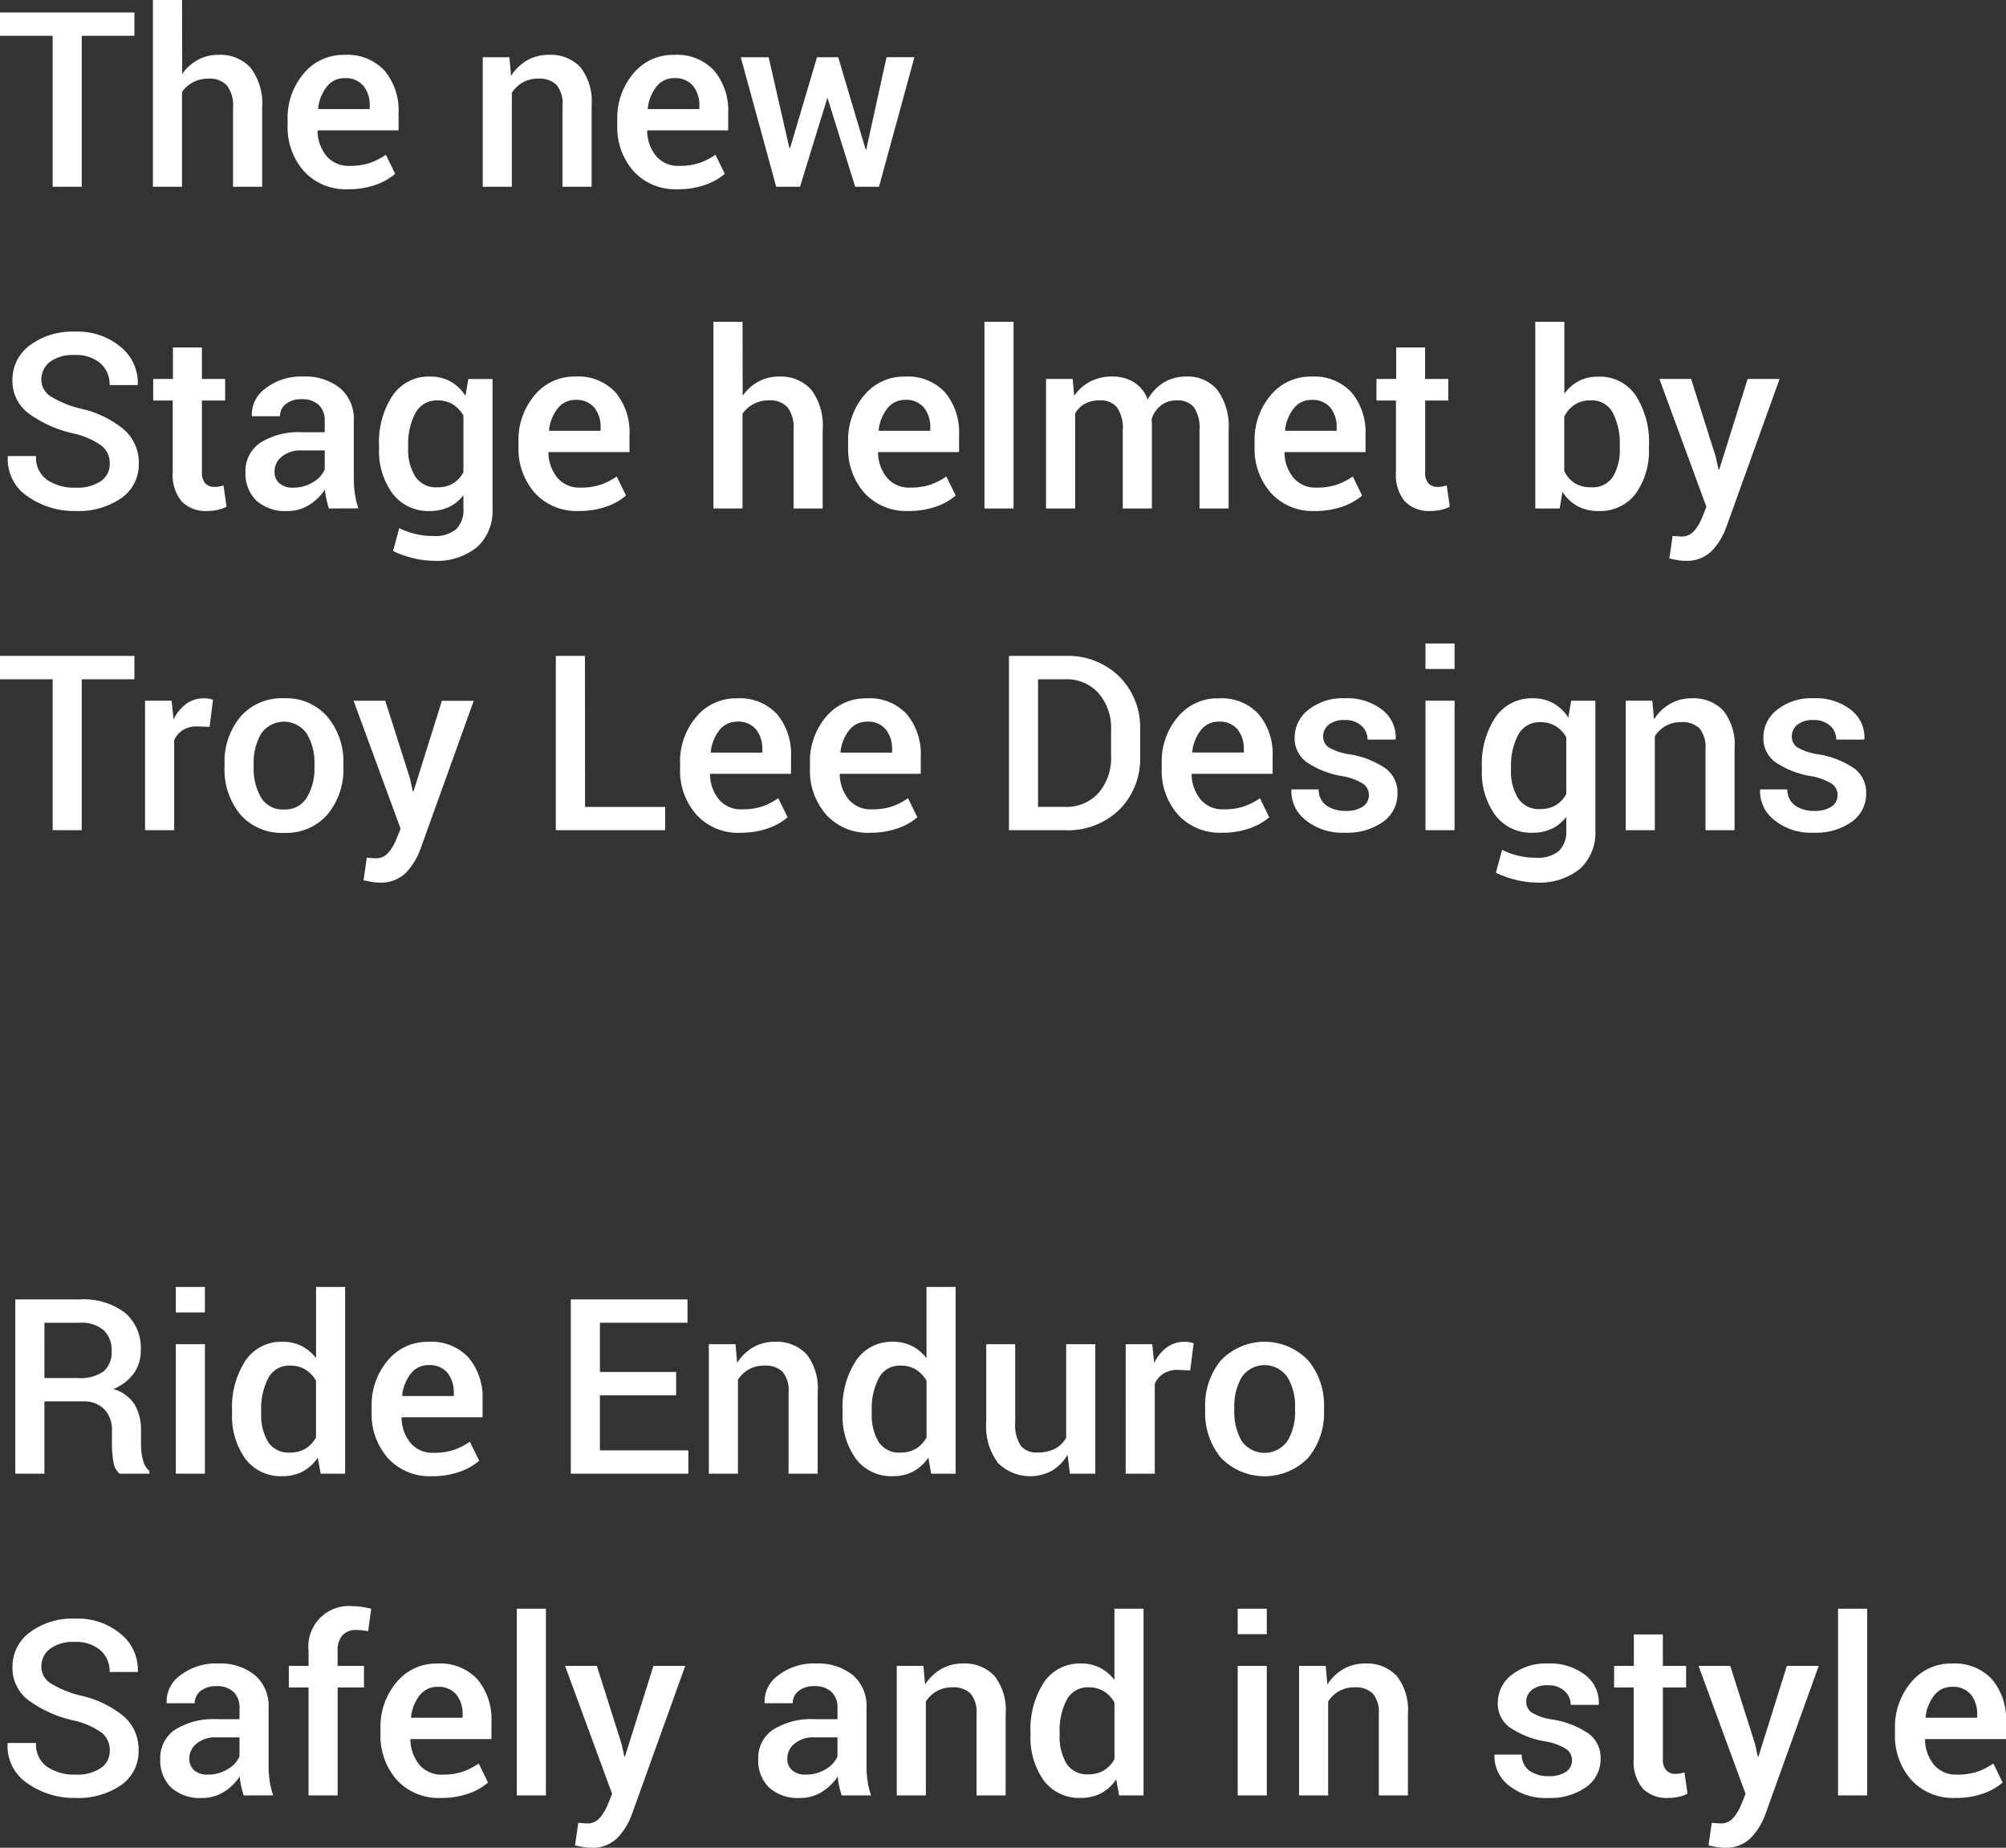 <svg xmlns="http://www.w3.org/2000/svg" viewBox="0 0 130.938 120.602">
  <rect x="0" y="0" width="130.938" height="120.602" fill="#333333" stroke="none"/>
  <defs>
    <style>
      .cls-1 {
        fill: #fff;
      }
    </style>
  </defs>
  <path id="text-one" class="cls-1" d="M9.016-9.852H5.578V0H3.68V-9.852H.242v-1.523H9.016Zm3.117,2.492a3.013,3.013,0,0,1,1.027-.922,2.766,2.766,0,0,1,1.34-.328,2.662,2.662,0,0,1,2.1.848,3.847,3.847,0,0,1,.754,2.613V0h-1.9V-5.164a2.14,2.14,0,0,0-.4-1.445,1.522,1.522,0,0,0-1.2-.445,2.12,2.12,0,0,0-1,.23,2.047,2.047,0,0,0-.73.637V0h-1.9V-12.187h1.9ZM22.945.164a3.675,3.675,0,0,1-2.863-1.176,4.322,4.322,0,0,1-1.066-3.02v-.312A4.488,4.488,0,0,1,20.074-7.4a3.348,3.348,0,0,1,2.652-1.207,3.3,3.3,0,0,1,2.621,1.035,4.056,4.056,0,0,1,.91,2.777V-3.68H20.984l-.016.039A2.647,2.647,0,0,0,21.559-2a1.868,1.868,0,0,0,1.5.638,4.065,4.065,0,0,0,1.313-.187,4.3,4.3,0,0,0,1.055-.539l.609,1.245a3.927,3.927,0,0,1-1.266.715A5.278,5.278,0,0,1,22.945.164Zm-.219-7.25a1.424,1.424,0,0,0-1.156.559,2.75,2.75,0,0,0-.562,1.418l.016.039h3.352v-.2a2.023,2.023,0,0,0-.41-1.312A1.5,1.5,0,0,0,22.727-7.086ZM33.492-8.453,33.6-7.234a3.024,3.024,0,0,1,1.043-1.012,2.783,2.783,0,0,1,1.418-.363,2.66,2.66,0,0,1,2.059.8,3.592,3.592,0,0,1,.738,2.5V0h-1.9V-5.3a1.9,1.9,0,0,0-.395-1.355,1.611,1.611,0,0,0-1.2-.4,1.988,1.988,0,0,0-.992.246,2.051,2.051,0,0,0-.719.676V0h-1.9V-8.453ZM44.461.164A3.675,3.675,0,0,1,41.6-1.012a4.322,4.322,0,0,1-1.066-3.02v-.312A4.488,4.488,0,0,1,41.59-7.4a3.348,3.348,0,0,1,2.652-1.207,3.3,3.3,0,0,1,2.621,1.035,4.056,4.056,0,0,1,.91,2.777V-3.68H42.5l-.016.039A2.647,2.647,0,0,0,43.074-2a1.868,1.868,0,0,0,1.5.638,4.065,4.065,0,0,0,1.313-.187,4.3,4.3,0,0,0,1.055-.539l.609,1.245a3.927,3.927,0,0,1-1.266.715A5.278,5.278,0,0,1,44.461.164Zm-.219-7.25a1.424,1.424,0,0,0-1.156.559,2.75,2.75,0,0,0-.562,1.418l.016.039h3.352v-.2a2.023,2.023,0,0,0-.41-1.312A1.5,1.5,0,0,0,44.242-7.086Zm12.5,4.648.047-.008,1.32-6.008h1.82L57.617,0H56.063l-1.8-5.773-.016-.078-.008.078L52.461,0H50.906L48.594-8.453h1.82l1.352,5.922.047.008,1.758-5.93h1.383ZM7.406,18.069a1.456,1.456,0,0,0-.527-1.159A4.963,4.963,0,0,0,5.016,16.1a7.882,7.882,0,0,1-2.934-1.324,2.636,2.636,0,0,1-1.027-2.16,2.759,2.759,0,0,1,1.137-2.266,4.616,4.616,0,0,1,2.934-.891,4.362,4.362,0,0,1,3.012,1.012,3.019,3.019,0,0,1,1.1,2.426l-.016.047H7.4A1.832,1.832,0,0,0,6.8,11.527a2.424,2.424,0,0,0-1.7-.543,2.483,2.483,0,0,0-1.6.452,1.435,1.435,0,0,0-.559,1.169,1.278,1.278,0,0,0,.605,1.076,6.713,6.713,0,0,0,2,.811,6.673,6.673,0,0,1,2.789,1.359A2.857,2.857,0,0,1,9.3,18.063a2.668,2.668,0,0,1-1.137,2.262,4.908,4.908,0,0,1-2.988.84,5.278,5.278,0,0,1-3.125-.949,2.913,2.913,0,0,1-1.3-2.59l.016-.047H2.594a1.777,1.777,0,0,0,.719,1.551,3.148,3.148,0,0,0,1.867.512,2.759,2.759,0,0,0,1.641-.424A1.343,1.343,0,0,0,7.406,18.069Zm6.016-7.577v2.055h1.516v1.406H13.422v4.672a1.019,1.019,0,0,0,.227.746.821.821,0,0,0,.6.223,1.679,1.679,0,0,0,.3-.027,1.852,1.852,0,0,0,.281-.074l.2,1.391a2.177,2.177,0,0,1-.578.207,3.214,3.214,0,0,1-.7.074,2.177,2.177,0,0,1-1.641-.613,2.686,2.686,0,0,1-.594-1.926V13.953H10.242V12.547h1.289V10.492ZM21.711,21q-.1-.32-.168-.625a4.468,4.468,0,0,1-.09-.609,3.354,3.354,0,0,1-1.027,1,2.614,2.614,0,0,1-1.426.4,2.81,2.81,0,0,1-2.027-.68,2.468,2.468,0,0,1-.707-1.867,2.206,2.206,0,0,1,.969-1.91,4.678,4.678,0,0,1,2.727-.684h1.477v-.742a1.372,1.372,0,0,0-.391-1.039,1.55,1.55,0,0,0-1.117-.375,1.582,1.582,0,0,0-1.031.313.992.992,0,0,0-.383.8H16.688l-.008-.047a2.094,2.094,0,0,1,.895-1.773,3.79,3.79,0,0,1,2.473-.773,3.616,3.616,0,0,1,2.383.75,2.64,2.64,0,0,1,.906,2.156v3.758a6.93,6.93,0,0,0,.07,1,5.331,5.331,0,0,0,.227.941Zm-2.328-1.359a2.387,2.387,0,0,0,1.293-.359,1.81,1.81,0,0,0,.762-.82v-1.25H19.93a1.9,1.9,0,0,0-1.3.41,1.246,1.246,0,0,0-.469.965.984.984,0,0,0,.316.77A1.3,1.3,0,0,0,19.383,19.641Zm5.6-2.75a5.5,5.5,0,0,1,.883-3.258,2.842,2.842,0,0,1,2.453-1.242,2.663,2.663,0,0,1,1.332.324,2.815,2.815,0,0,1,.973.934l.188-1.1h1.578V21a3.19,3.19,0,0,1-1.008,2.523,4.179,4.179,0,0,1-2.859.891,5.6,5.6,0,0,1-1.332-.176,6.188,6.188,0,0,1-1.293-.465l.406-1.492a4.6,4.6,0,0,0,1.035.379,4.96,4.96,0,0,0,1.168.137,2.169,2.169,0,0,0,1.508-.441A1.762,1.762,0,0,0,30.492,21v-.867a2.656,2.656,0,0,1-.941.77,2.836,2.836,0,0,1-1.246.262,2.919,2.919,0,0,1-2.437-1.133,4.707,4.707,0,0,1-.883-2.977Zm1.9.164a3.318,3.318,0,0,0,.465,1.863,1.609,1.609,0,0,0,1.441.7,1.945,1.945,0,0,0,1.027-.254,1.874,1.874,0,0,0,.676-.73v-3.7a2.029,2.029,0,0,0-.684-.723,1.854,1.854,0,0,0-1-.262,1.561,1.561,0,0,0-1.449.82,4.224,4.224,0,0,0-.473,2.125Zm11.133,4.109a3.675,3.675,0,0,1-2.863-1.176,4.322,4.322,0,0,1-1.066-3.02v-.312A4.488,4.488,0,0,1,35.145,13.6,3.348,3.348,0,0,1,37.8,12.391a3.3,3.3,0,0,1,2.621,1.035,4.056,4.056,0,0,1,.91,2.777V17.32H36.055l-.016.039A2.647,2.647,0,0,0,36.629,19a1.868,1.868,0,0,0,1.5.638,4.065,4.065,0,0,0,1.313-.187,4.3,4.3,0,0,0,1.055-.539l.609,1.245a3.927,3.927,0,0,1-1.266.715A5.278,5.278,0,0,1,38.016,21.164Zm-.219-7.25a1.424,1.424,0,0,0-1.156.559,2.75,2.75,0,0,0-.562,1.418l.016.039h3.352v-.2a2.023,2.023,0,0,0-.41-1.312A1.5,1.5,0,0,0,37.8,13.914Zm10.922-.273a3.014,3.014,0,0,1,1.027-.922,2.766,2.766,0,0,1,1.34-.328,2.662,2.662,0,0,1,2.1.848,3.847,3.847,0,0,1,.754,2.613V21h-1.9V15.836a2.14,2.14,0,0,0-.4-1.445,1.522,1.522,0,0,0-1.2-.445,2.12,2.12,0,0,0-1,.23,2.047,2.047,0,0,0-.73.637V21h-1.9V8.813h1.9Zm10.813,7.523a3.675,3.675,0,0,1-2.863-1.176,4.322,4.322,0,0,1-1.066-3.02v-.312A4.488,4.488,0,0,1,56.66,13.6a3.348,3.348,0,0,1,2.652-1.207,3.3,3.3,0,0,1,2.621,1.035,4.056,4.056,0,0,1,.91,2.777V17.32H57.57l-.016.039A2.647,2.647,0,0,0,58.145,19a1.868,1.868,0,0,0,1.5.638,4.065,4.065,0,0,0,1.313-.187,4.3,4.3,0,0,0,1.055-.539l.609,1.245a3.927,3.927,0,0,1-1.266.715A5.278,5.278,0,0,1,59.531,21.164Zm-.219-7.25a1.424,1.424,0,0,0-1.156.559,2.75,2.75,0,0,0-.562,1.418l.016.039h3.352v-.2a2.023,2.023,0,0,0-.41-1.312A1.5,1.5,0,0,0,59.313,13.914ZM66.4,21H64.5V8.813h1.9Zm3.859-8.453.1,1.1a2.865,2.865,0,0,1,1.039-.93,3.065,3.065,0,0,1,1.445-.328,2.608,2.608,0,0,1,1.422.375,2.266,2.266,0,0,1,.891,1.125,2.962,2.962,0,0,1,1.031-1.1,2.781,2.781,0,0,1,1.5-.4,2.5,2.5,0,0,1,2.012.871,4.016,4.016,0,0,1,.738,2.645V21h-1.9V15.9a2.372,2.372,0,0,0-.371-1.516,1.378,1.378,0,0,0-1.113-.437,1.629,1.629,0,0,0-1.031.328,1.828,1.828,0,0,0-.609.883q0,.117.008.2t.008.164V21h-1.9V15.9a2.347,2.347,0,0,0-.379-1.5,1.363,1.363,0,0,0-1.113-.457,2,2,0,0,0-.98.223,1.642,1.642,0,0,0-.637.629V21h-1.9V12.547Zm15.8,8.617A3.675,3.675,0,0,1,83.2,19.988a4.322,4.322,0,0,1-1.066-3.02v-.312A4.488,4.488,0,0,1,83.191,13.6a3.348,3.348,0,0,1,2.652-1.207,3.3,3.3,0,0,1,2.621,1.035,4.056,4.056,0,0,1,.91,2.777V17.32H84.1l-.016.039A2.647,2.647,0,0,0,84.676,19a1.868,1.868,0,0,0,1.5.638,4.065,4.065,0,0,0,1.313-.187,4.3,4.3,0,0,0,1.055-.539l.609,1.245a3.927,3.927,0,0,1-1.266.715A5.278,5.278,0,0,1,86.063,21.164Zm-.219-7.25a1.424,1.424,0,0,0-1.156.559,2.75,2.75,0,0,0-.562,1.418l.016.039h3.352v-.2a2.023,2.023,0,0,0-.41-1.312A1.5,1.5,0,0,0,85.844,13.914Zm7.422-3.422v2.055h1.516v1.406H93.266v4.672a1.019,1.019,0,0,0,.227.746.821.821,0,0,0,.6.223,1.679,1.679,0,0,0,.3-.027,1.852,1.852,0,0,0,.281-.074l.2,1.391a2.177,2.177,0,0,1-.578.207,3.214,3.214,0,0,1-.7.074,2.177,2.177,0,0,1-1.641-.613,2.686,2.686,0,0,1-.594-1.926V13.953H90.086V12.547h1.289V10.492Zm14.609,6.563a4.778,4.778,0,0,1-.863,2.98,2.886,2.886,0,0,1-2.434,1.129,2.8,2.8,0,0,1-1.371-.32,2.674,2.674,0,0,1-.973-.937L102.047,21h-1.594V8.813h1.9v4.7a2.726,2.726,0,0,1,.938-.828,2.686,2.686,0,0,1,1.273-.289,2.813,2.813,0,0,1,2.449,1.234,5.59,5.59,0,0,1,.863,3.266Zm-1.9-.164a4.365,4.365,0,0,0-.453-2.133,1.528,1.528,0,0,0-1.437-.812,1.88,1.88,0,0,0-1.059.281,1.966,1.966,0,0,0-.676.781v3.547a1.862,1.862,0,0,0,.672.785,1.951,1.951,0,0,0,1.078.277,1.574,1.574,0,0,0,1.43-.691,3.424,3.424,0,0,0,.445-1.871Zm6.258.719.188.844h.047l1.852-5.906H116.4l-3.5,9.734a4.34,4.34,0,0,1-.945,1.508,2.3,2.3,0,0,1-1.727.625,2.95,2.95,0,0,1-.5-.047q-.27-.047-.52-.109l.211-1.469.289.023q.188.016.281.016a1.042,1.042,0,0,0,.824-.352,2.988,2.988,0,0,0,.5-.812l.313-.766-3.07-8.352h2.07ZM9.016,32.148H5.578V42H3.68V32.148H.242V30.625H9.016Zm4.906,3.109-.812-.031a1.7,1.7,0,0,0-.926.234,1.544,1.544,0,0,0-.574.664V42h-1.9V33.547h1.734l.125,1.227a2.711,2.711,0,0,1,.824-1.016,1.919,1.919,0,0,1,1.16-.367,1.769,1.769,0,0,1,.32.027,2.339,2.339,0,0,1,.273.066ZM14.9,37.7A4.6,4.6,0,0,1,15.93,34.6a3.556,3.556,0,0,1,2.836-1.211A3.545,3.545,0,0,1,21.617,34.6,4.564,4.564,0,0,1,22.656,37.7v.164a4.587,4.587,0,0,1-1.039,3.109,3.548,3.548,0,0,1-2.836,1.2,3.57,3.57,0,0,1-2.852-1.2,4.6,4.6,0,0,1-1.031-3.1Zm1.9.16a3.766,3.766,0,0,0,.484,2.013,1.634,1.634,0,0,0,1.5.772,1.642,1.642,0,0,0,1.484-.772,3.673,3.673,0,0,0,.5-2.013v-.164a3.625,3.625,0,0,0-.5-1.99,1.807,1.807,0,0,0-2.984,0,3.741,3.741,0,0,0-.484,1.99Zm10.2.754.188.844h.047l1.852-5.906h2.078l-3.5,9.734a4.34,4.34,0,0,1-.945,1.508,2.3,2.3,0,0,1-1.727.625,2.95,2.95,0,0,1-.5-.047q-.27-.047-.52-.109l.211-1.469.289.023q.188.016.281.016a1.042,1.042,0,0,0,.824-.352,2.988,2.988,0,0,0,.5-.812l.313-.766-3.07-8.352h2.07Zm11.43,1.867h5.227V42H36.523V30.625h1.9Zm10.141,1.688A3.675,3.675,0,0,1,45.7,40.988a4.322,4.322,0,0,1-1.066-3.02v-.312A4.488,4.488,0,0,1,45.691,34.6a3.348,3.348,0,0,1,2.652-1.207,3.3,3.3,0,0,1,2.621,1.035,4.056,4.056,0,0,1,.91,2.777V38.32H46.6l-.016.039A2.647,2.647,0,0,0,47.176,40a1.868,1.868,0,0,0,1.5.638,4.065,4.065,0,0,0,1.313-.187,4.3,4.3,0,0,0,1.055-.539l.609,1.245a3.927,3.927,0,0,1-1.266.715A5.278,5.278,0,0,1,48.563,42.164Zm-.219-7.25a1.424,1.424,0,0,0-1.156.559,2.75,2.75,0,0,0-.562,1.418l.016.039h3.352v-.2a2.023,2.023,0,0,0-.41-1.312A1.5,1.5,0,0,0,48.344,34.914Zm8.688,7.25a3.675,3.675,0,0,1-2.863-1.176,4.322,4.322,0,0,1-1.066-3.02v-.312A4.488,4.488,0,0,1,54.16,34.6a3.348,3.348,0,0,1,2.652-1.207,3.3,3.3,0,0,1,2.621,1.035,4.056,4.056,0,0,1,.91,2.777V38.32H55.07l-.016.039A2.647,2.647,0,0,0,55.645,40a1.868,1.868,0,0,0,1.5.638,4.065,4.065,0,0,0,1.313-.187,4.3,4.3,0,0,0,1.055-.539l.609,1.245a3.927,3.927,0,0,1-1.266.715A5.278,5.278,0,0,1,57.031,42.164Zm-.219-7.25a1.424,1.424,0,0,0-1.156.559,2.75,2.75,0,0,0-.562,1.418l.016.039h3.352v-.2a2.023,2.023,0,0,0-.41-1.312A1.5,1.5,0,0,0,56.813,34.914ZM66.1,42V30.625h3.688a4.769,4.769,0,0,1,3.52,1.352,4.7,4.7,0,0,1,1.355,3.477V37.18a4.682,4.682,0,0,1-1.355,3.477A4.784,4.784,0,0,1,69.789,42ZM68,32.148v8.328h1.734a2.8,2.8,0,0,0,2.223-.921,3.476,3.476,0,0,0,.809-2.381v-1.74a3.453,3.453,0,0,0-.809-2.365,2.8,2.8,0,0,0-2.223-.921ZM80,42.164a3.675,3.675,0,0,1-2.863-1.176,4.322,4.322,0,0,1-1.066-3.02v-.312A4.488,4.488,0,0,1,77.129,34.6a3.348,3.348,0,0,1,2.652-1.207A3.3,3.3,0,0,1,82.4,34.426a4.056,4.056,0,0,1,.91,2.777V38.32H78.039l-.016.039A2.647,2.647,0,0,0,78.613,40a1.868,1.868,0,0,0,1.5.638,4.065,4.065,0,0,0,1.313-.187,4.3,4.3,0,0,0,1.055-.539l.609,1.245a3.927,3.927,0,0,1-1.266.715A5.278,5.278,0,0,1,80,42.164Zm-.219-7.25a1.424,1.424,0,0,0-1.156.559,2.75,2.75,0,0,0-.562,1.418l.016.039H81.43v-.2a2.023,2.023,0,0,0-.41-1.312A1.5,1.5,0,0,0,79.781,34.914ZM89.594,39.7a.883.883,0,0,0-.375-.727,3.74,3.74,0,0,0-1.4-.508,5.8,5.8,0,0,1-2.293-.91,1.908,1.908,0,0,1-.777-1.605,2.284,2.284,0,0,1,.9-1.812,3.573,3.573,0,0,1,2.367-.75,3.707,3.707,0,0,1,2.457.762,2.256,2.256,0,0,1,.871,1.887l-.016.047h-1.82a1.191,1.191,0,0,0-.4-.9,1.532,1.532,0,0,0-1.094-.375,1.565,1.565,0,0,0-1.047.309.958.958,0,0,0-.359.754.846.846,0,0,0,.34.707,3.649,3.649,0,0,0,1.379.465,5.81,5.81,0,0,1,2.363.926,1.952,1.952,0,0,1,.77,1.629,2.216,2.216,0,0,1-.941,1.852,4.011,4.011,0,0,1-2.48.711,3.786,3.786,0,0,1-2.6-.844,2.383,2.383,0,0,1-.906-1.937l.016-.047h1.766a1.266,1.266,0,0,0,.531,1.07,2.135,2.135,0,0,0,1.219.336,1.946,1.946,0,0,0,1.133-.281A.882.882,0,0,0,89.594,39.7ZM95.188,42h-1.9V33.547h1.9Zm0-10.523h-1.9V29.813h1.9Zm1.781,6.414a5.5,5.5,0,0,1,.883-3.258,2.842,2.842,0,0,1,2.453-1.242,2.663,2.663,0,0,1,1.332.324,2.815,2.815,0,0,1,.973.934l.188-1.1h1.578V42a3.19,3.19,0,0,1-1.008,2.523,4.179,4.179,0,0,1-2.859.891,5.6,5.6,0,0,1-1.332-.176,6.188,6.188,0,0,1-1.293-.465l.406-1.492a4.6,4.6,0,0,0,1.035.379,4.96,4.96,0,0,0,1.168.137A2.169,2.169,0,0,0,102,43.355,1.762,1.762,0,0,0,102.477,42v-.867a2.656,2.656,0,0,1-.941.77,2.836,2.836,0,0,1-1.246.262,2.919,2.919,0,0,1-2.437-1.133,4.707,4.707,0,0,1-.883-2.977Zm1.9.164a3.318,3.318,0,0,0,.465,1.863,1.609,1.609,0,0,0,1.441.7,1.945,1.945,0,0,0,1.027-.254,1.874,1.874,0,0,0,.676-.73v-3.7a2.029,2.029,0,0,0-.684-.723,1.854,1.854,0,0,0-1-.262,1.561,1.561,0,0,0-1.449.82,4.224,4.224,0,0,0-.473,2.125Zm9.227-4.508.109,1.219a3.023,3.023,0,0,1,1.043-1.012,2.783,2.783,0,0,1,1.418-.363,2.66,2.66,0,0,1,2.059.8,3.592,3.592,0,0,1,.738,2.5V42h-1.9V36.7a1.9,1.9,0,0,0-.395-1.355,1.611,1.611,0,0,0-1.2-.4,1.988,1.988,0,0,0-.992.246,2.051,2.051,0,0,0-.719.676V42h-1.9V33.547ZM120.188,39.7a.883.883,0,0,0-.375-.727,3.74,3.74,0,0,0-1.4-.508,5.8,5.8,0,0,1-2.293-.91,1.908,1.908,0,0,1-.777-1.605,2.284,2.284,0,0,1,.9-1.812,3.573,3.573,0,0,1,2.367-.75,3.707,3.707,0,0,1,2.457.762,2.256,2.256,0,0,1,.871,1.887l-.016.047H120.1a1.191,1.191,0,0,0-.4-.9,1.532,1.532,0,0,0-1.094-.375,1.565,1.565,0,0,0-1.047.309.958.958,0,0,0-.359.754.846.846,0,0,0,.34.707,3.649,3.649,0,0,0,1.379.465,5.81,5.81,0,0,1,2.363.926,1.952,1.952,0,0,1,.77,1.629,2.216,2.216,0,0,1-.941,1.852,4.011,4.011,0,0,1-2.48.711,3.786,3.786,0,0,1-2.6-.844,2.383,2.383,0,0,1-.906-1.937l.016-.047h1.766a1.266,1.266,0,0,0,.531,1.07,2.135,2.135,0,0,0,1.219.336,1.946,1.946,0,0,0,1.133-.281A.882.882,0,0,0,120.188,39.7ZM3.141,79.281V84h-1.9V72.625h4.2a4.5,4.5,0,0,1,2.945.859A3,3,0,0,1,9.43,75.938a2.537,2.537,0,0,1-.457,1.52,3.136,3.136,0,0,1-1.332,1.02,2.38,2.38,0,0,1,1.383,1,3.206,3.206,0,0,1,.422,1.7v.945a3.833,3.833,0,0,0,.125.977,1.372,1.372,0,0,0,.422.727V84H8.039a1.272,1.272,0,0,1-.4-.812,6.786,6.786,0,0,1-.09-1.086v-.914a1.913,1.913,0,0,0-.5-1.391,1.826,1.826,0,0,0-1.375-.516Zm0-1.523h2.2a2.576,2.576,0,0,0,1.664-.437,1.642,1.642,0,0,0,.523-1.336,1.767,1.767,0,0,0-.516-1.348,2.212,2.212,0,0,0-1.57-.488h-2.3ZM13.617,84h-1.9V75.547h1.9Zm0-10.523h-1.9V71.813h1.9Zm1.773,6.414a5.574,5.574,0,0,1,.867-3.262A2.8,2.8,0,0,1,18.7,75.391a2.666,2.666,0,0,1,1.23.277,2.785,2.785,0,0,1,.941.793V71.813h1.9V84H21.172l-.187-1.047a2.794,2.794,0,0,1-.977.9,2.748,2.748,0,0,1-1.328.309,2.876,2.876,0,0,1-2.422-1.133,4.766,4.766,0,0,1-.867-2.977Zm1.9.164a3.4,3.4,0,0,0,.449,1.867,1.573,1.573,0,0,0,1.426.7,1.906,1.906,0,0,0,1.02-.258,1.963,1.963,0,0,0,.684-.734V77.938a2,2,0,0,0-.687-.73,1.859,1.859,0,0,0-1-.262,1.531,1.531,0,0,0-1.43.816,4.308,4.308,0,0,0-.461,2.129ZM28.43,84.164a3.675,3.675,0,0,1-2.863-1.176,4.322,4.322,0,0,1-1.066-3.02v-.312A4.488,4.488,0,0,1,25.559,76.6a3.348,3.348,0,0,1,2.652-1.207,3.3,3.3,0,0,1,2.621,1.035,4.056,4.056,0,0,1,.91,2.777V80.32H26.469l-.016.039A2.647,2.647,0,0,0,27.043,82a1.868,1.868,0,0,0,1.5.638,4.065,4.065,0,0,0,1.313-.187,4.3,4.3,0,0,0,1.055-.539l.609,1.245a3.927,3.927,0,0,1-1.266.715A5.278,5.278,0,0,1,28.43,84.164Zm-.219-7.25a1.424,1.424,0,0,0-1.156.559,2.75,2.75,0,0,0-.562,1.418l.016.039h3.352v-.2a2.023,2.023,0,0,0-.41-1.312A1.5,1.5,0,0,0,28.211,76.914Zm16.164,1.969H39.4v3.594h5.773V84H37.5V72.625h7.617v1.523H39.4v3.211h4.977Zm3.875-3.336.109,1.219A3.024,3.024,0,0,1,49.4,75.754a2.783,2.783,0,0,1,1.418-.363,2.66,2.66,0,0,1,2.059.8,3.592,3.592,0,0,1,.738,2.5V84h-1.9V78.7a1.9,1.9,0,0,0-.395-1.355,1.611,1.611,0,0,0-1.2-.4,1.988,1.988,0,0,0-.992.246,2.051,2.051,0,0,0-.719.676V84h-1.9V75.547Zm6.992,4.344a5.574,5.574,0,0,1,.867-3.262,2.8,2.8,0,0,1,2.438-1.238,2.666,2.666,0,0,1,1.23.277,2.785,2.785,0,0,1,.941.793V71.813h1.9V84H61.023l-.187-1.047a2.794,2.794,0,0,1-.977.9,2.748,2.748,0,0,1-1.328.309,2.876,2.876,0,0,1-2.422-1.133,4.766,4.766,0,0,1-.867-2.977Zm1.9.164a3.4,3.4,0,0,0,.449,1.867,1.573,1.573,0,0,0,1.426.7,1.906,1.906,0,0,0,1.02-.258,1.963,1.963,0,0,0,.684-.734V77.938a2,2,0,0,0-.687-.73,1.859,1.859,0,0,0-1-.262,1.531,1.531,0,0,0-1.43.816,4.308,4.308,0,0,0-.461,2.129Zm12.781,2.711A2.892,2.892,0,0,1,68.914,83.8a2.985,2.985,0,0,1-3.531-.5,3.994,3.994,0,0,1-.766-2.7V75.547h1.891v5.07a2.534,2.534,0,0,0,.359,1.555,1.312,1.312,0,0,0,1.086.445,2.442,2.442,0,0,0,1.152-.246,1.787,1.787,0,0,0,.73-.715V75.547h1.9V84H70.078Zm8.008-5.508-.812-.031a1.7,1.7,0,0,0-.926.234,1.543,1.543,0,0,0-.574.664V84h-1.9V75.547h1.734l.125,1.227a2.711,2.711,0,0,1,.824-1.016,1.919,1.919,0,0,1,1.16-.367,1.769,1.769,0,0,1,.32.027,2.339,2.339,0,0,1,.273.066Zm.977,2.438A4.6,4.6,0,0,1,79.938,76.6a3.945,3.945,0,0,1,5.688,0A4.564,4.564,0,0,1,86.664,79.7v.164a4.587,4.587,0,0,1-1.039,3.109,3.971,3.971,0,0,1-5.687-.008,4.6,4.6,0,0,1-1.031-3.1Zm1.9.16a3.766,3.766,0,0,0,.484,2.013,1.828,1.828,0,0,0,2.984,0,3.673,3.673,0,0,0,.5-2.013v-.164a3.625,3.625,0,0,0-.5-1.99,1.807,1.807,0,0,0-2.984,0,3.741,3.741,0,0,0-.484,1.99Zm-73.4,22.214a1.456,1.456,0,0,0-.527-1.159,4.963,4.963,0,0,0-1.863-.809,7.882,7.882,0,0,1-2.934-1.324,2.636,2.636,0,0,1-1.027-2.16,2.759,2.759,0,0,1,1.137-2.266,4.616,4.616,0,0,1,2.934-.891,4.362,4.362,0,0,1,3.012,1.012,3.019,3.019,0,0,1,1.1,2.426l-.016.047H7.4A1.832,1.832,0,0,0,6.8,95.527a2.424,2.424,0,0,0-1.7-.543,2.483,2.483,0,0,0-1.6.452,1.435,1.435,0,0,0-.559,1.169,1.278,1.278,0,0,0,.605,1.076,6.713,6.713,0,0,0,2,.811,6.673,6.673,0,0,1,2.789,1.359,2.857,2.857,0,0,1,.953,2.211,2.668,2.668,0,0,1-1.137,2.262,4.908,4.908,0,0,1-2.988.84,5.278,5.278,0,0,1-3.125-.949,2.913,2.913,0,0,1-1.3-2.59l.016-.047H2.594a1.777,1.777,0,0,0,.719,1.551,3.148,3.148,0,0,0,1.867.512,2.759,2.759,0,0,0,1.641-.424A1.343,1.343,0,0,0,7.406,102.069ZM16.148,105q-.1-.32-.168-.625a4.468,4.468,0,0,1-.09-.609,3.354,3.354,0,0,1-1.027,1,2.614,2.614,0,0,1-1.426.4,2.81,2.81,0,0,1-2.027-.68,2.468,2.468,0,0,1-.707-1.867,2.206,2.206,0,0,1,.969-1.91,4.678,4.678,0,0,1,2.727-.684h1.477v-.742a1.372,1.372,0,0,0-.391-1.039,1.55,1.55,0,0,0-1.117-.375,1.582,1.582,0,0,0-1.031.313.992.992,0,0,0-.383.8H11.125l-.008-.047a2.094,2.094,0,0,1,.895-1.773,3.79,3.79,0,0,1,2.473-.773,3.616,3.616,0,0,1,2.383.75,2.64,2.64,0,0,1,.906,2.156v3.758a6.93,6.93,0,0,0,.07,1,5.331,5.331,0,0,0,.227.941Zm-2.328-1.359a2.387,2.387,0,0,0,1.293-.359,1.81,1.81,0,0,0,.762-.82v-1.25H14.367a1.9,1.9,0,0,0-1.3.41,1.246,1.246,0,0,0-.469.965.984.984,0,0,0,.316.77A1.3,1.3,0,0,0,13.82,103.641ZM20.383,105V97.953H19.094V96.547h1.289v-.984a2.644,2.644,0,0,1,2.9-2.914,3.669,3.669,0,0,1,.555.043q.281.043.633.121l-.2,1.469q-.156-.031-.348-.055a3.381,3.381,0,0,0-.41-.023,1.167,1.167,0,0,0-.926.352,1.481,1.481,0,0,0-.309,1.008v.984H24v1.406H22.281V105Zm8.625.164a3.675,3.675,0,0,1-2.863-1.176,4.322,4.322,0,0,1-1.066-3.02v-.312A4.488,4.488,0,0,1,26.137,97.6a3.348,3.348,0,0,1,2.652-1.207,3.3,3.3,0,0,1,2.621,1.035,4.056,4.056,0,0,1,.91,2.777v1.117H27.047l-.016.039a2.647,2.647,0,0,0,.59,1.643,1.868,1.868,0,0,0,1.5.638,4.065,4.065,0,0,0,1.313-.187,4.3,4.3,0,0,0,1.055-.539l.609,1.245a3.927,3.927,0,0,1-1.266.715A5.278,5.278,0,0,1,29.008,105.164Zm-.219-7.25a1.424,1.424,0,0,0-1.156.559,2.75,2.75,0,0,0-.562,1.418l.016.039h3.352v-.2a2.023,2.023,0,0,0-.41-1.312A1.5,1.5,0,0,0,28.789,97.914ZM35.875,105h-1.9V92.813h1.9Zm4.93-3.391.188.844h.047l1.852-5.906h2.078l-3.5,9.734a4.34,4.34,0,0,1-.945,1.508,2.3,2.3,0,0,1-1.727.625,2.95,2.95,0,0,1-.5-.047q-.27-.047-.52-.109l.211-1.469.289.023q.188.016.281.016a1.042,1.042,0,0,0,.824-.352,2.988,2.988,0,0,0,.5-.812l.313-.766-3.07-8.352H39.2ZM55.18,105q-.1-.32-.168-.625a4.468,4.468,0,0,1-.09-.609,3.354,3.354,0,0,1-1.027,1,2.614,2.614,0,0,1-1.426.4,2.81,2.81,0,0,1-2.027-.68,2.468,2.468,0,0,1-.707-1.867,2.206,2.206,0,0,1,.969-1.91,4.678,4.678,0,0,1,2.727-.684h1.477v-.742a1.372,1.372,0,0,0-.391-1.039,1.55,1.55,0,0,0-1.117-.375,1.582,1.582,0,0,0-1.031.313.992.992,0,0,0-.383.8H50.156l-.008-.047a2.094,2.094,0,0,1,.895-1.773,3.79,3.79,0,0,1,2.473-.773,3.617,3.617,0,0,1,2.383.75A2.64,2.64,0,0,1,56.8,99.3v3.758a6.93,6.93,0,0,0,.07,1A5.331,5.331,0,0,0,57.1,105Zm-2.328-1.359a2.387,2.387,0,0,0,1.293-.359,1.81,1.81,0,0,0,.762-.82v-1.25H53.4a1.9,1.9,0,0,0-1.3.41,1.246,1.246,0,0,0-.469.965.984.984,0,0,0,.316.77A1.3,1.3,0,0,0,52.852,103.641Zm7.664-7.094.109,1.219a3.024,3.024,0,0,1,1.043-1.012,2.783,2.783,0,0,1,1.418-.363,2.66,2.66,0,0,1,2.059.8,3.592,3.592,0,0,1,.738,2.5V105h-1.9V99.7a1.9,1.9,0,0,0-.395-1.355,1.611,1.611,0,0,0-1.2-.4,1.988,1.988,0,0,0-.992.246,2.051,2.051,0,0,0-.719.676V105h-1.9V96.547Zm6.992,4.344a5.574,5.574,0,0,1,.867-3.262,2.8,2.8,0,0,1,2.438-1.238,2.666,2.666,0,0,1,1.23.277,2.785,2.785,0,0,1,.941.793V92.813h1.9V105H73.289l-.187-1.047a2.794,2.794,0,0,1-.977.9,2.748,2.748,0,0,1-1.328.309,2.876,2.876,0,0,1-2.422-1.133,4.766,4.766,0,0,1-.867-2.977Zm1.9.164a3.4,3.4,0,0,0,.449,1.867,1.573,1.573,0,0,0,1.426.7,1.906,1.906,0,0,0,1.02-.258,1.963,1.963,0,0,0,.684-.734V98.938a2,2,0,0,0-.687-.73,1.859,1.859,0,0,0-1-.262,1.531,1.531,0,0,0-1.43.816,4.308,4.308,0,0,0-.461,2.129ZM82.93,105h-1.9V96.547h1.9Zm0-10.523h-1.9V92.813h1.9Zm3.844,2.07.109,1.219a3.023,3.023,0,0,1,1.043-1.012,2.783,2.783,0,0,1,1.418-.363,2.66,2.66,0,0,1,2.059.8,3.592,3.592,0,0,1,.738,2.5V105h-1.9V99.7a1.9,1.9,0,0,0-.395-1.355,1.611,1.611,0,0,0-1.2-.4,1.988,1.988,0,0,0-.992.246,2.051,2.051,0,0,0-.719.676V105h-1.9V96.547Zm16.078,6.156a.883.883,0,0,0-.375-.727,3.74,3.74,0,0,0-1.4-.508,5.8,5.8,0,0,1-2.293-.91,1.908,1.908,0,0,1-.777-1.605,2.284,2.284,0,0,1,.9-1.812,3.573,3.573,0,0,1,2.367-.75,3.707,3.707,0,0,1,2.457.762,2.256,2.256,0,0,1,.871,1.887l-.016.047h-1.82a1.191,1.191,0,0,0-.4-.9,1.532,1.532,0,0,0-1.094-.375,1.565,1.565,0,0,0-1.047.309.958.958,0,0,0-.359.754.846.846,0,0,0,.34.707,3.649,3.649,0,0,0,1.379.465,5.81,5.81,0,0,1,2.363.926,1.952,1.952,0,0,1,.77,1.629,2.216,2.216,0,0,1-.941,1.852,4.011,4.011,0,0,1-2.48.711,3.786,3.786,0,0,1-2.6-.844,2.383,2.383,0,0,1-.906-1.937l.016-.047H99.57a1.266,1.266,0,0,0,.531,1.07,2.135,2.135,0,0,0,1.219.336,1.946,1.946,0,0,0,1.133-.281A.882.882,0,0,0,102.852,102.7Zm5.93-8.211v2.055H110.3v1.406h-1.516v4.672a1.019,1.019,0,0,0,.227.746.821.821,0,0,0,.6.223,1.679,1.679,0,0,0,.3-.027,1.852,1.852,0,0,0,.281-.074l.2,1.391a2.177,2.177,0,0,1-.578.207,3.214,3.214,0,0,1-.7.074,2.177,2.177,0,0,1-1.641-.613,2.686,2.686,0,0,1-.594-1.926V97.953H105.6V96.547h1.289V94.492Zm6.008,7.117.188.844h.047l1.852-5.906h2.078l-3.5,9.734a4.34,4.34,0,0,1-.945,1.508,2.3,2.3,0,0,1-1.727.625,2.95,2.95,0,0,1-.5-.047q-.27-.047-.52-.109l.211-1.469.289.023q.188.016.281.016a1.042,1.042,0,0,0,.824-.352,2.988,2.988,0,0,0,.5-.812l.313-.766-3.07-8.352h2.07ZM122.117,105h-1.9V92.813h1.9Zm5.75.164A3.675,3.675,0,0,1,125,103.988a4.322,4.322,0,0,1-1.066-3.02v-.312A4.488,4.488,0,0,1,125,97.6a3.348,3.348,0,0,1,2.652-1.207,3.3,3.3,0,0,1,2.621,1.035,4.056,4.056,0,0,1,.91,2.777v1.117h-5.273l-.016.039a2.647,2.647,0,0,0,.59,1.643,1.868,1.868,0,0,0,1.5.638,4.065,4.065,0,0,0,1.313-.187,4.3,4.3,0,0,0,1.055-.539l.609,1.245a3.927,3.927,0,0,1-1.266.715A5.278,5.278,0,0,1,127.867,105.164Zm-.219-7.25a1.424,1.424,0,0,0-1.156.559,2.75,2.75,0,0,0-.562,1.418l.016.039H129.3v-.2a2.023,2.023,0,0,0-.41-1.312A1.5,1.5,0,0,0,127.648,97.914Z" transform="translate(-0.242 12.188)"/>
</svg>
